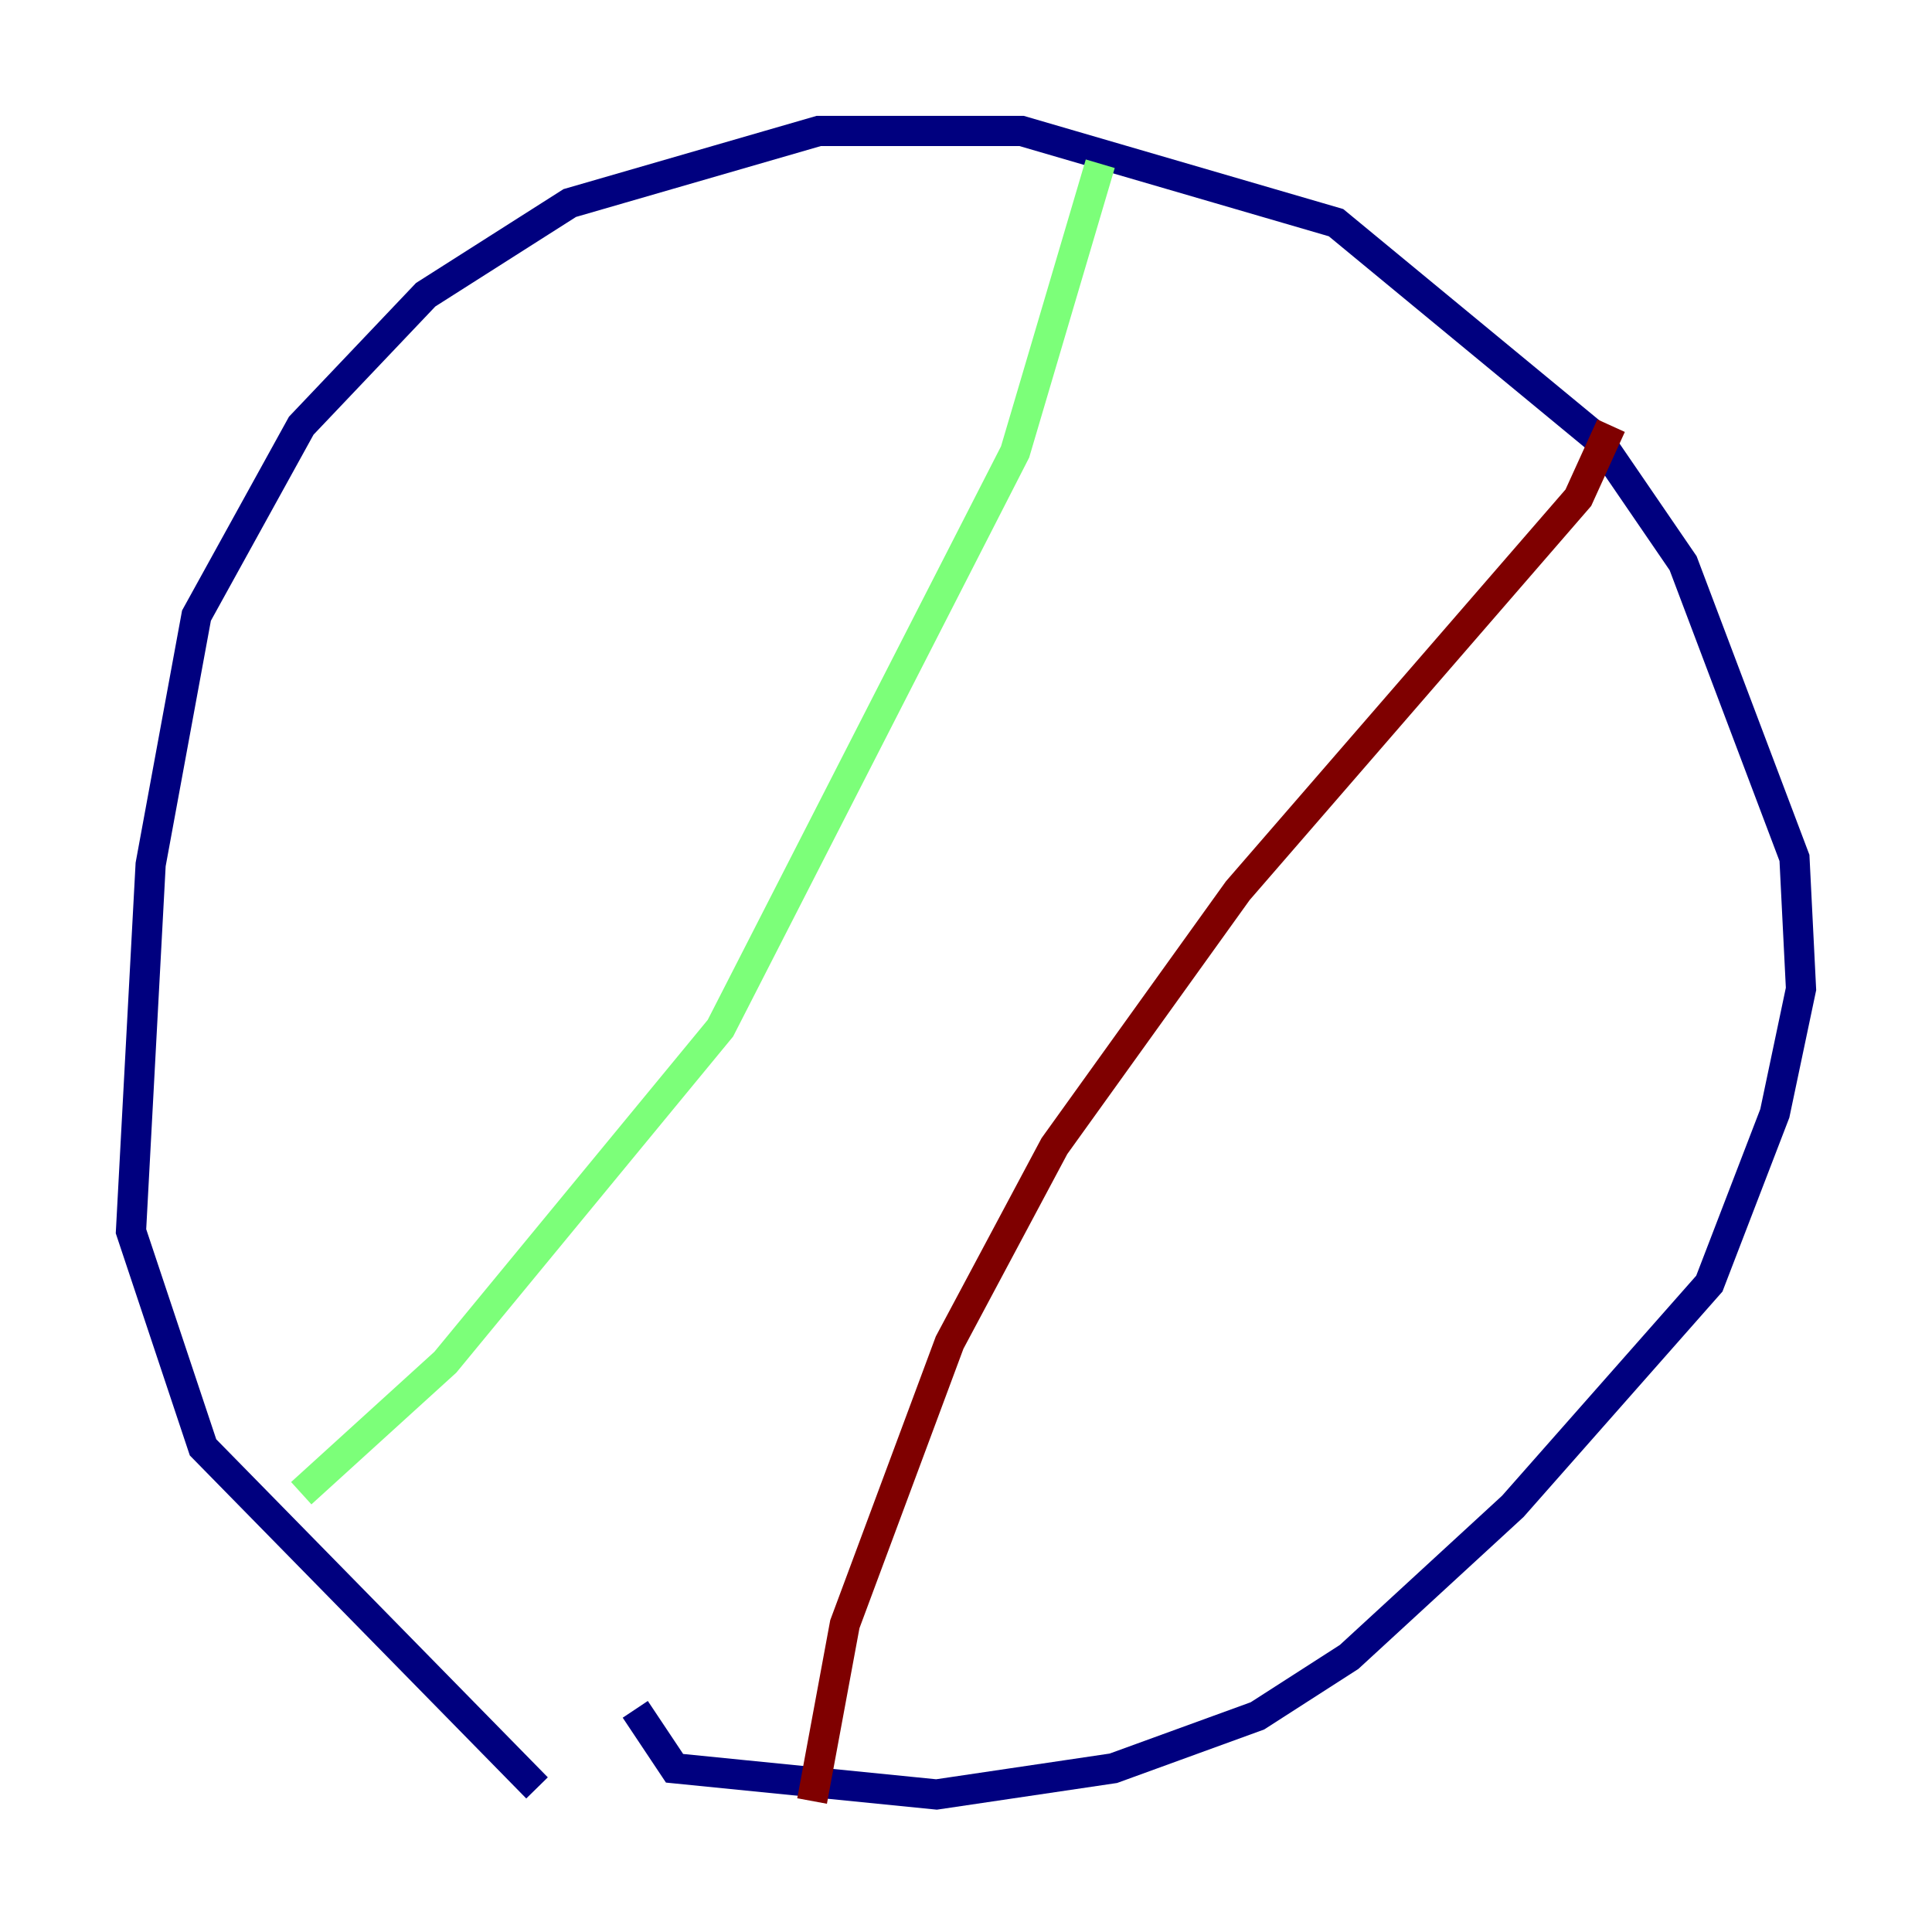 <?xml version="1.0" encoding="utf-8" ?>
<svg baseProfile="tiny" height="128" version="1.2" viewBox="0,0,128,128" width="128" xmlns="http://www.w3.org/2000/svg" xmlns:ev="http://www.w3.org/2001/xml-events" xmlns:xlink="http://www.w3.org/1999/xlink"><defs /><polyline fill="none" points="35.58,118.454 13.451,95.891 8.678,81.573 9.98,57.275 13.017,40.786 19.959,28.203 28.203,19.525 37.749,13.451 54.237,8.678 67.688,8.678 88.515,14.752 105.871,29.071 111.512,37.315 118.888,56.841 119.322,65.519 117.586,73.763 113.248,85.044 100.231,99.797 89.383,109.776 83.308,113.681 73.763,117.153 62.047,118.888 44.691,117.153 42.088,113.248" stroke="#00007f" stroke-width="2" /><polyline fill="none" points="19.959,98.929 29.505,90.251 47.729,68.122 67.254,29.939 72.895,10.848" stroke="#7cff79" stroke-width="2" /><polyline fill="none" points="106.739,28.203 104.57,32.976 82.007,59.01 69.858,75.932 62.915,88.949 55.973,107.607 53.803,119.322" stroke="#7f0000" stroke-width="2" /></svg>
